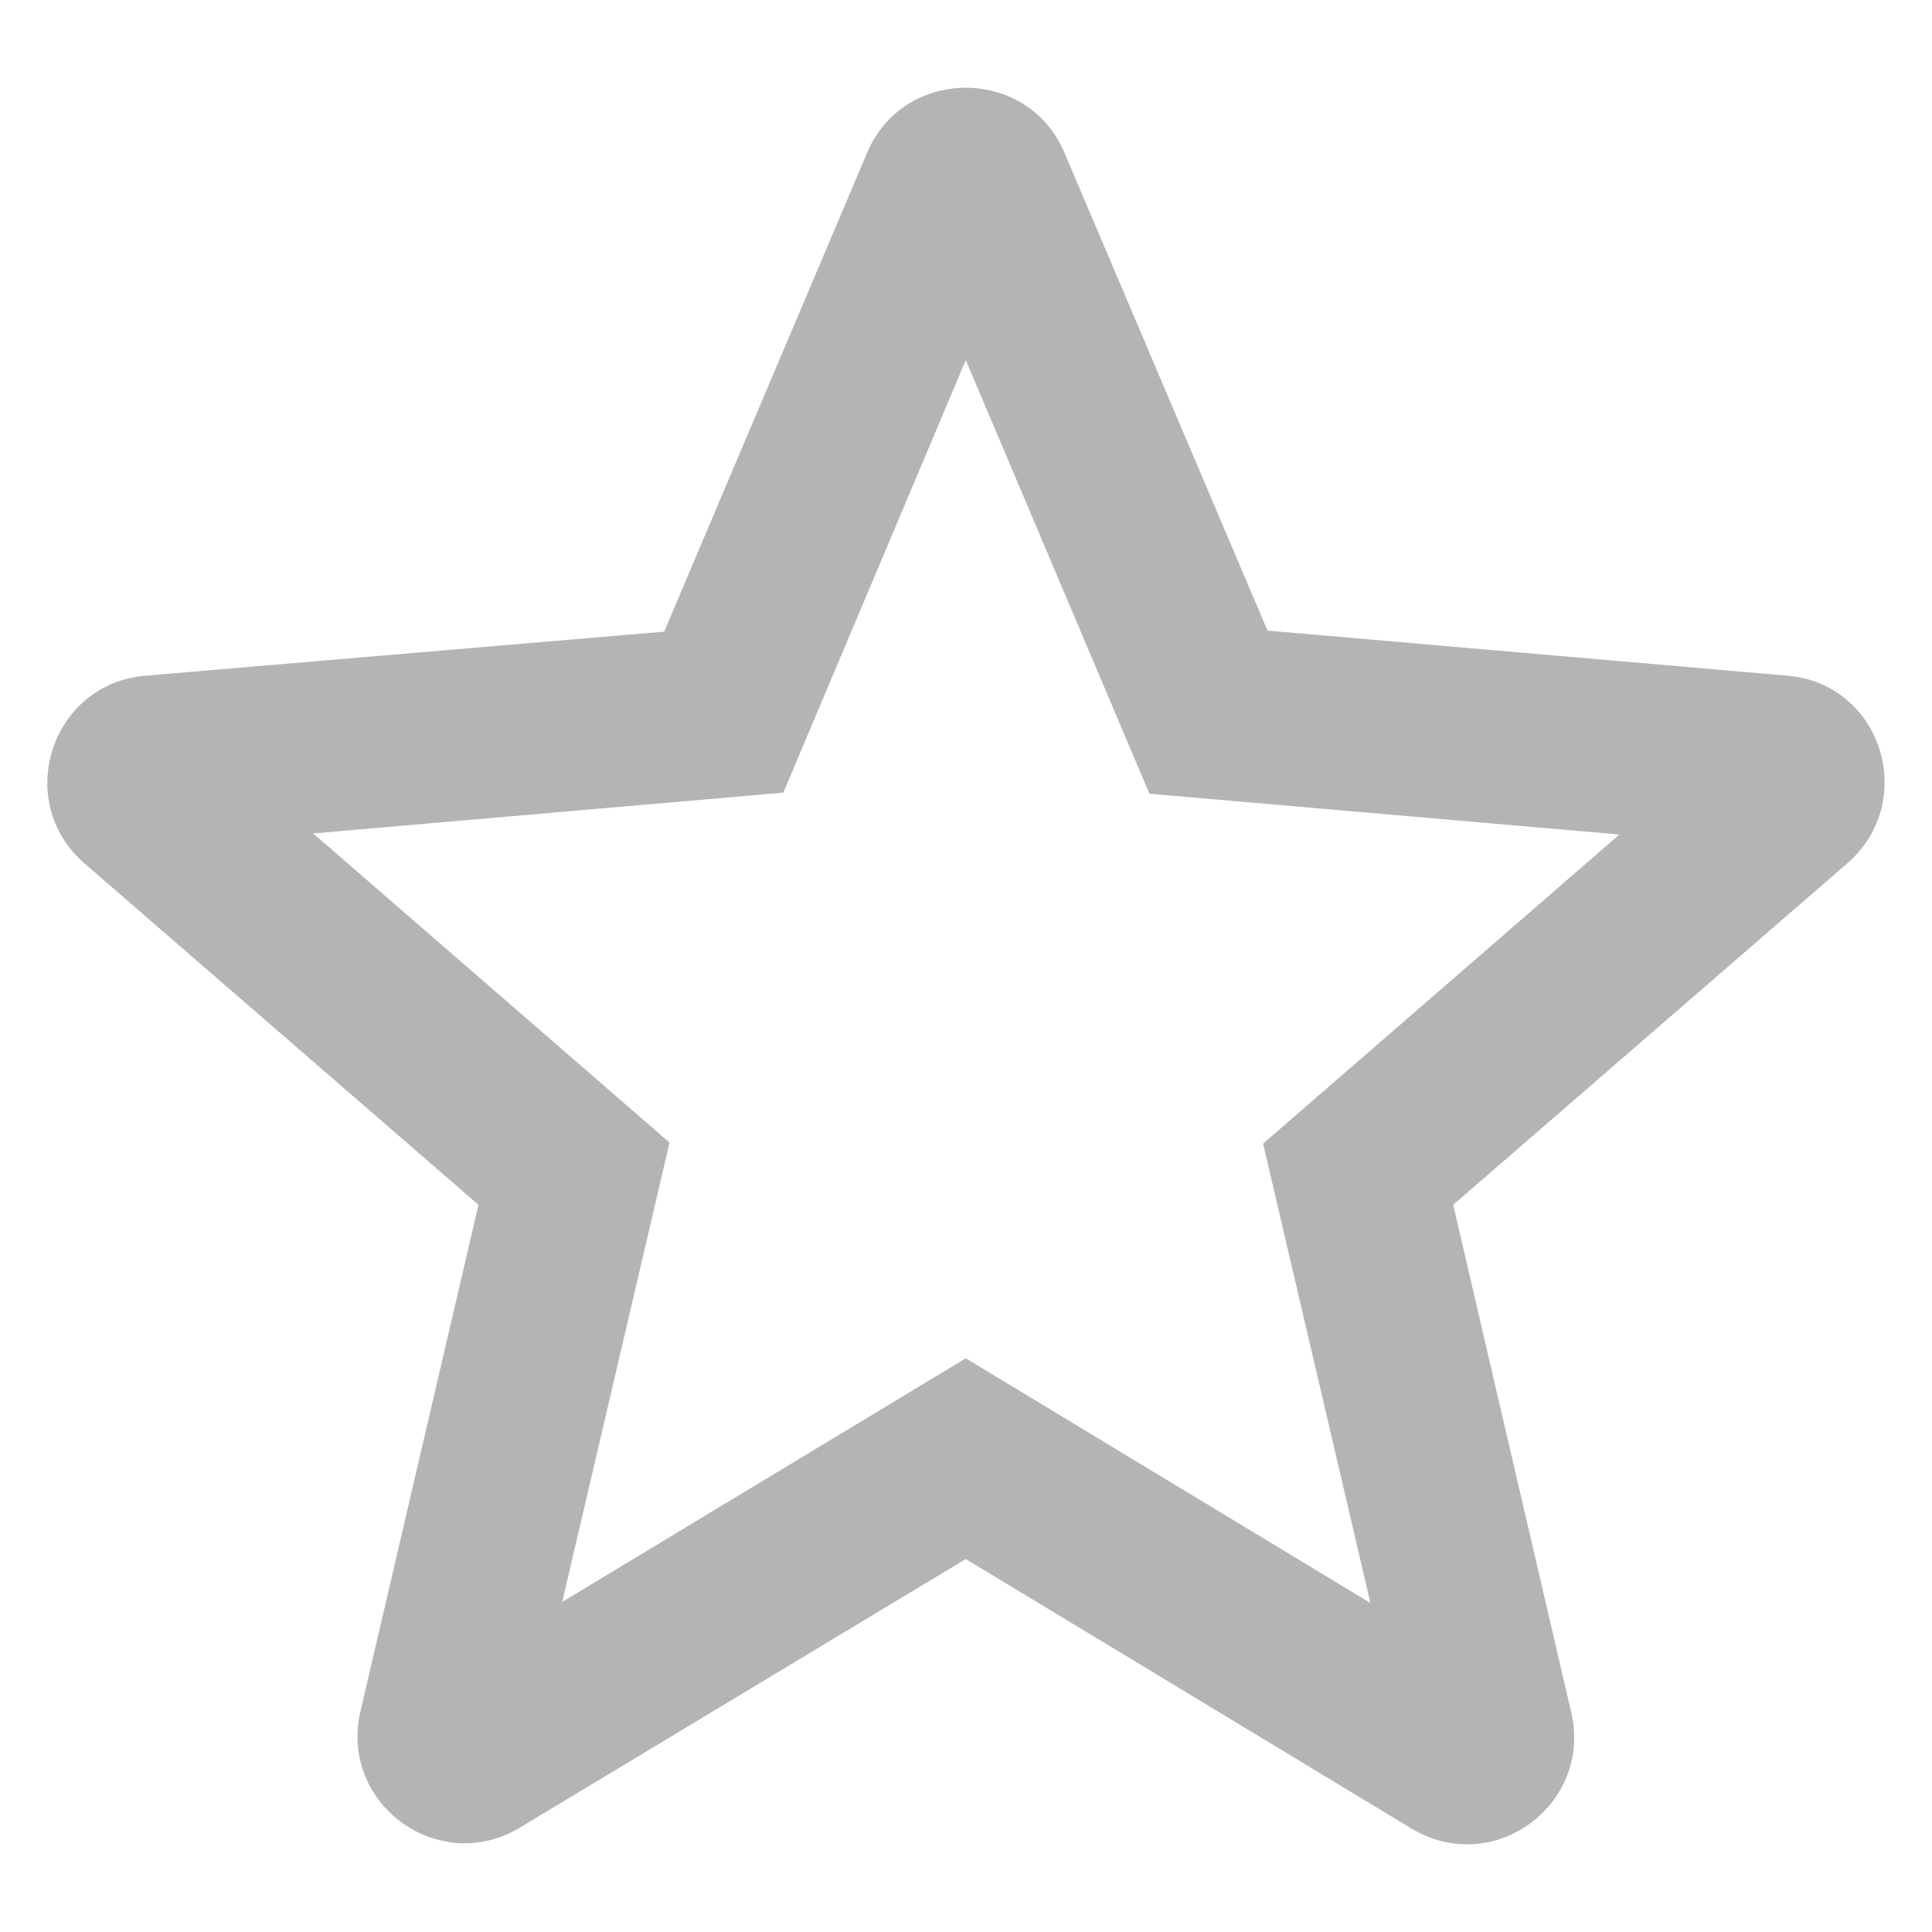 <svg width="18" height="18" viewBox="0 0 18 18" fill="none" xmlns="http://www.w3.org/2000/svg">
<path d="M16.648 6.295L11.809 5.875L9.918 1.425C9.578 0.615 8.418 0.615 8.078 1.425L6.188 5.885L1.358 6.295C0.478 6.365 0.118 7.465 0.788 8.045L4.458 11.225L3.358 15.945C3.158 16.805 4.088 17.485 4.848 17.025L8.998 14.525L13.149 17.035C13.909 17.495 14.838 16.815 14.639 15.955L13.539 11.225L17.209 8.045C17.878 7.465 17.529 6.365 16.648 6.295ZM8.998 12.655L5.238 14.925L6.238 10.645L2.918 7.765L7.298 7.385L8.998 3.355L10.709 7.395L15.088 7.775L11.768 10.655L12.768 14.935L8.998 12.655Z" fill="#B3B4B5"/>
</svg>
